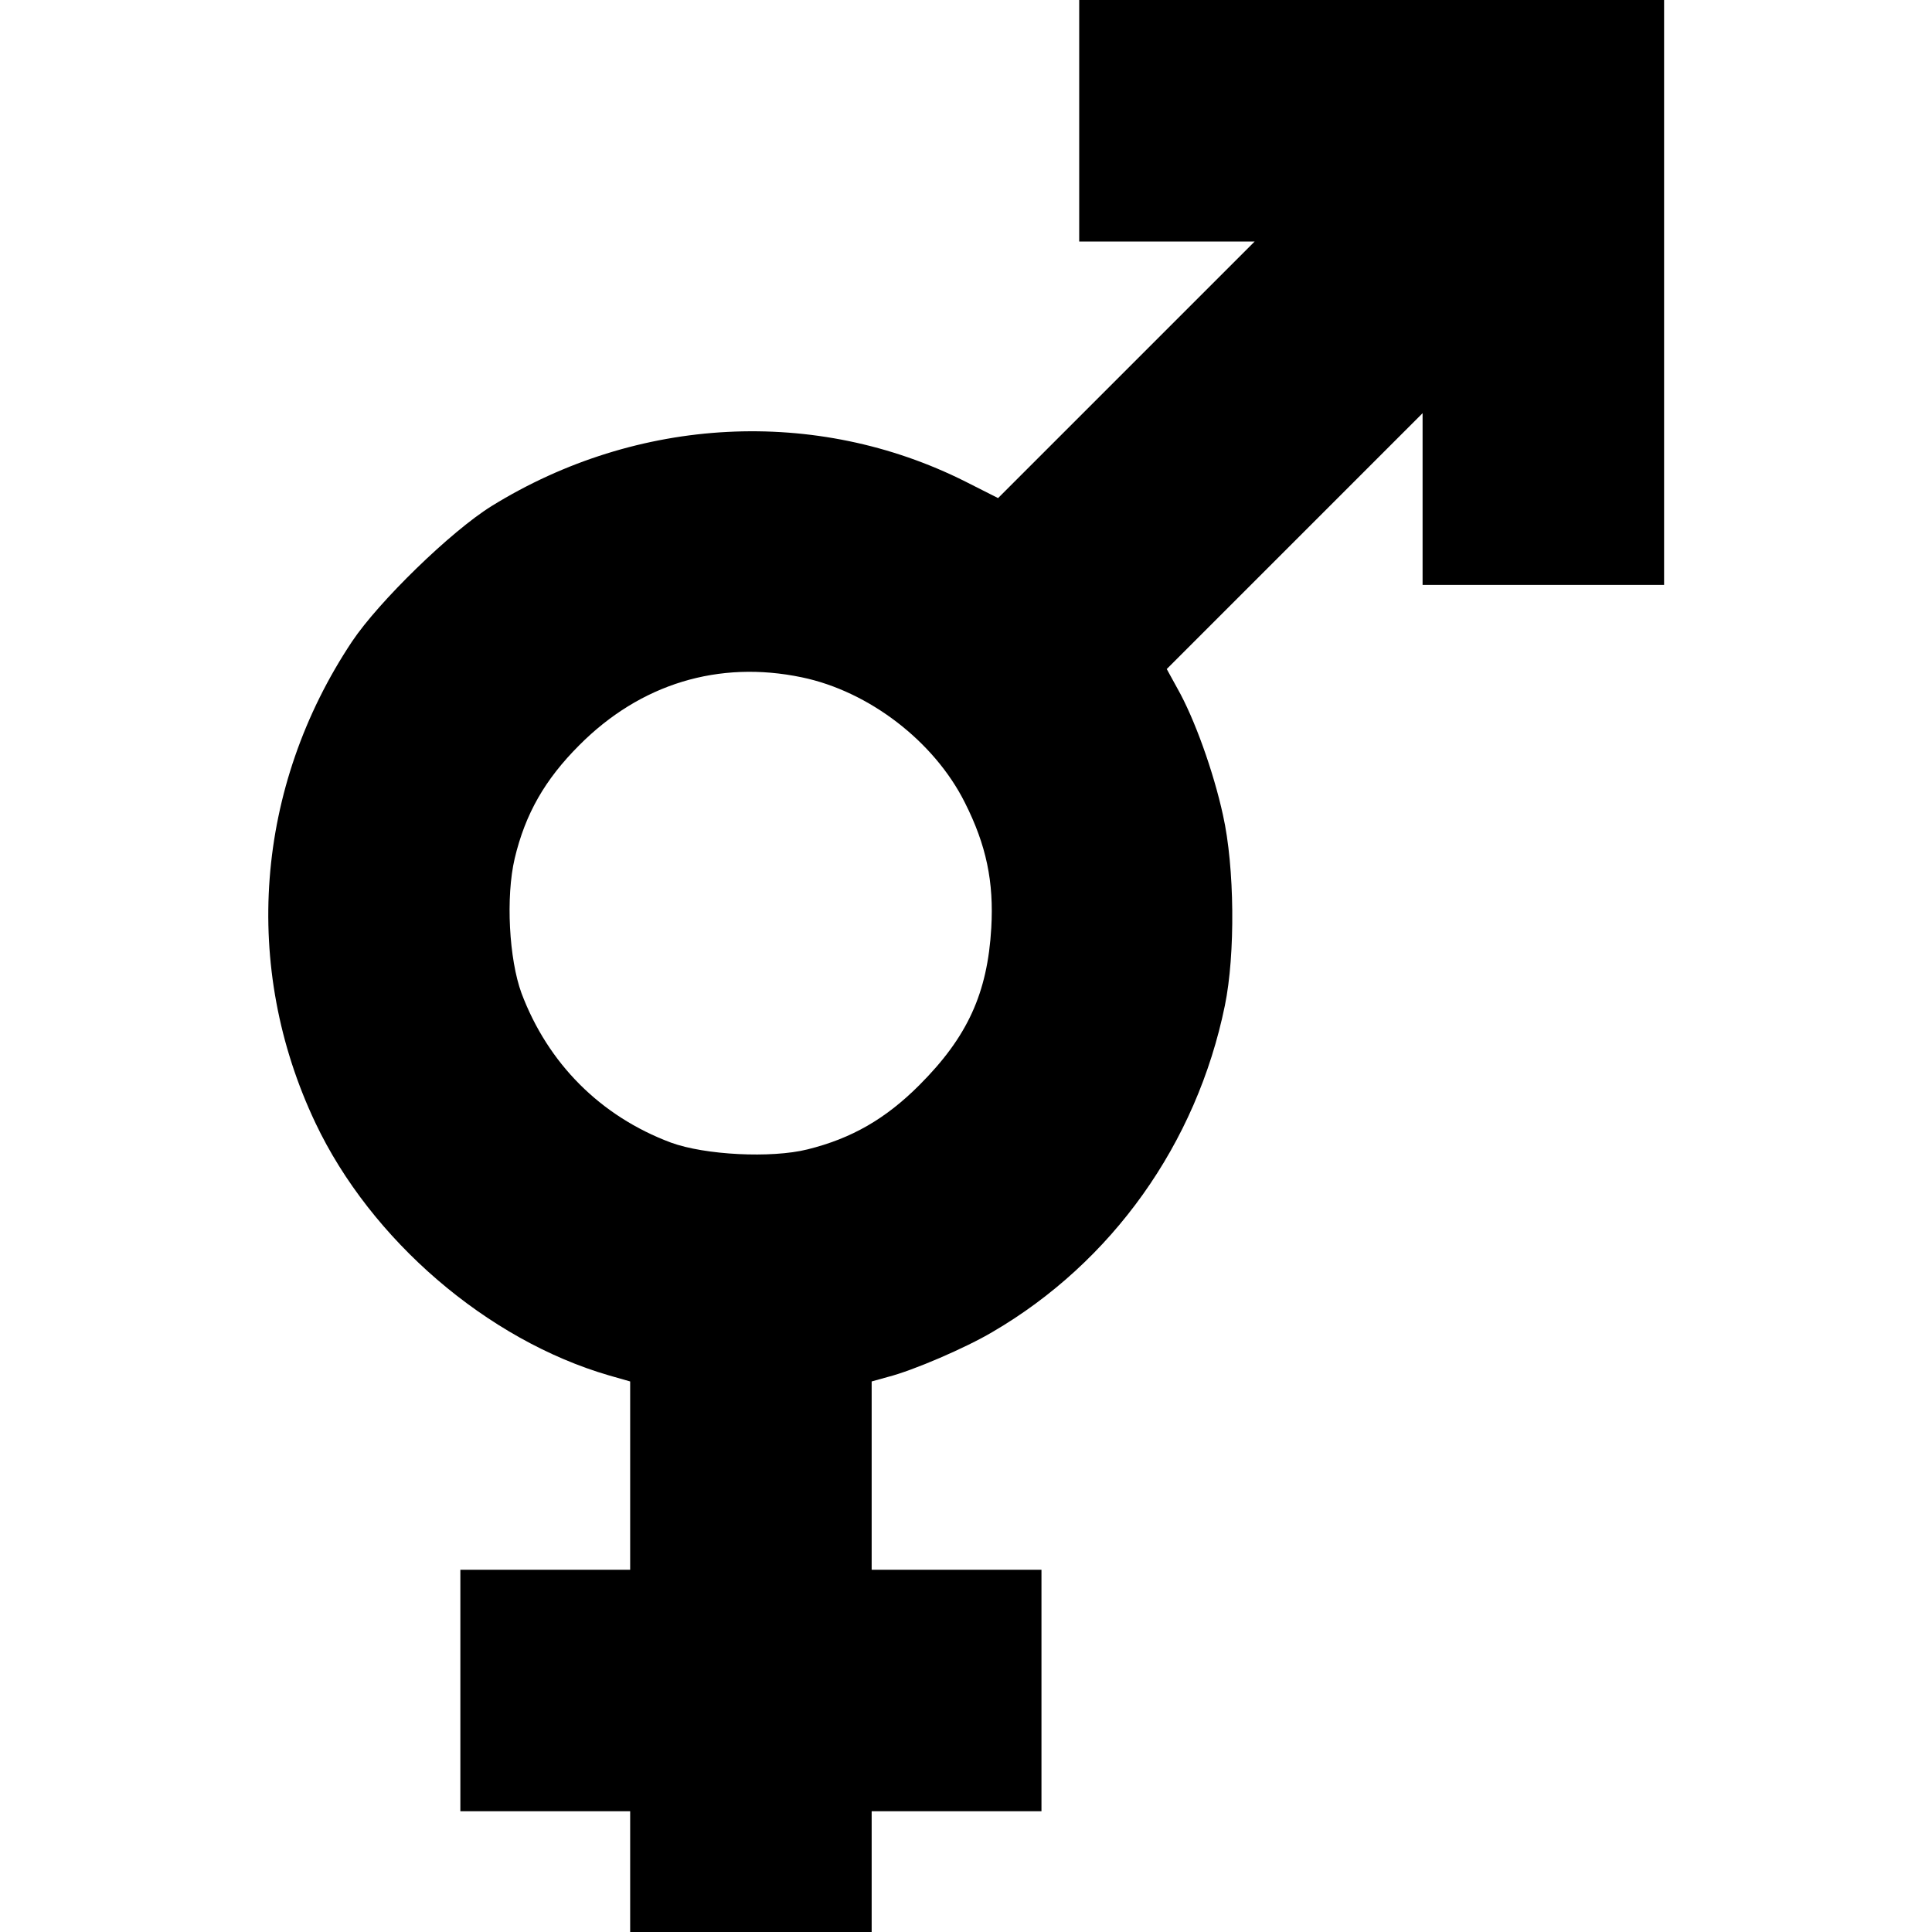 <?xml version="1.0" standalone="no"?>
<!DOCTYPE svg PUBLIC "-//W3C//DTD SVG 20010904//EN"
 "http://www.w3.org/TR/2001/REC-SVG-20010904/DTD/svg10.dtd">
<svg version="1.0" xmlns="http://www.w3.org/2000/svg"
 width="512pt" height="512pt" viewBox="0 0 512 512"
 preserveAspectRatio="xMidYMid meet">

<g transform="translate(0,512) scale(0.1,-0.1)"
fill="#000000" stroke="none">
<path d="M2860 4800 l0 -320 232 0 233 0 -340 -340 -340 -340 -87 44 c-395
198 -868 174 -1255 -65 -108 -67 -299 -253 -370 -359 -257 -386 -293 -863 -97
-1276 147 -310 455 -575 778 -669 l56 -16 0 -250 0 -249 -225 0 -225 0 0 -320
0 -320 225 0 225 0 0 -160 0 -160 320 0 320 0 0 160 0 160 225 0 225 0 0 320
0 320 -225 0 -225 0 0 250 0 249 43 12 c67 17 206 77 277 119 317 185 541 499
616 865 28 136 26 367 -5 505 -25 115 -76 257 -121 336 l-28 51 339 339 339
339 0 -228 0 -227 320 0 320 0 0 775 0 775 -775 0 -775 0 0 -320z m-735 -1475
c178 -37 351 -170 432 -332 57 -113 77 -210 70 -332 -10 -173 -63 -289 -191
-417 -89 -89 -179 -141 -296 -170 -96 -24 -272 -15 -362 18 -187 70 -326 210
-396 396 -33 90 -42 255 -18 357 28 118 80 209 171 300 162 163 370 226 590
180z"/>
</g>
</svg>
